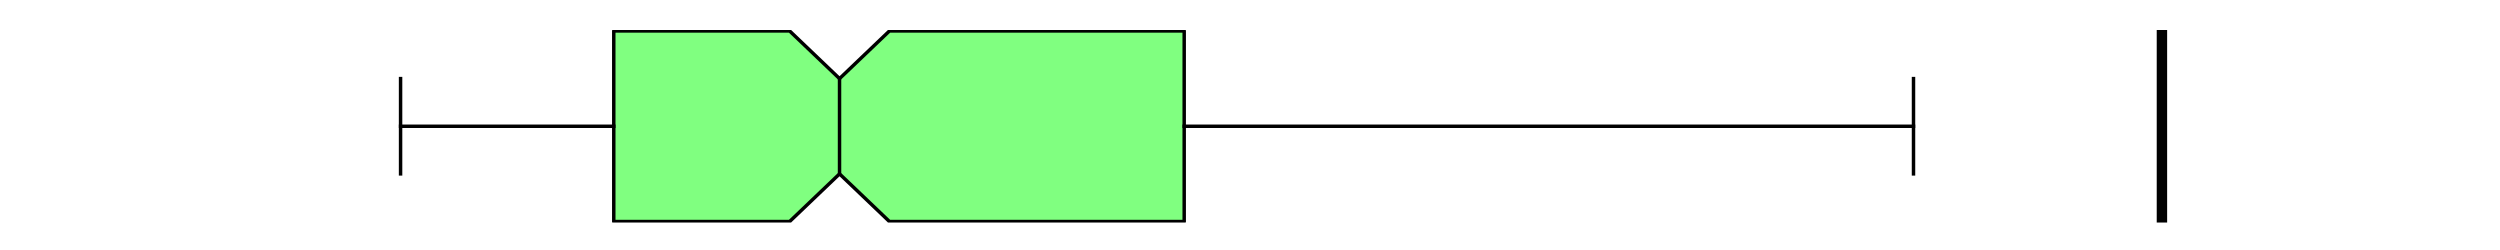 <?xml version="1.0" encoding="utf-8" standalone="no"?>
<!DOCTYPE svg PUBLIC "-//W3C//DTD SVG 1.1//EN"
  "http://www.w3.org/Graphics/SVG/1.1/DTD/svg11.dtd">
<svg xmlns:xlink="http://www.w3.org/1999/xlink" width="720pt" height="72pt" viewBox="0 0 720 72" xmlns="http://www.w3.org/2000/svg" version="1.1">
 <defs>
  <style type="text/css">*{stroke-linejoin: round; stroke-linecap: butt}</style>
 </defs>
 <g id="figure_1">
  <g id="patch_1">
   <path d="M 0 72 
L 720 72 
L 720 0 
L 0 0 
z
" style="fill: #ffffff"/>
  </g>
  <g id="axes_1">
   <g id="patch_2">
    <path d="M 90 64.08 
L 648 64.08 
L 648 8.64 
L 90 8.64 
z
" style="fill: #ffffff"/>
   </g>
   <g id="matplotlib.axis_1"/>
   <g id="matplotlib.axis_2"/>
   <g id="patch_3">
    <path d="M 176.765 63.803 
L 176.765 8.917 
L 227.41 8.917 
L 241.784 22.639 
L 256.157 8.917 
L 341.049 8.917 
L 341.049 63.803 
L 256.157 63.803 
L 241.784 50.081 
L 227.41 63.803 
L 176.765 63.803 
z
" clip-path="url(#p8fc001973c)" style="fill: #80ff80; stroke: #000000; stroke-linejoin: miter"/>
   </g>
   <g id="line2d_1">
    <path d="M 176.765 36.36 
L 115.364 36.36 
" clip-path="url(#p8fc001973c)" style="fill: none; stroke: #000000; stroke-linecap: square"/>
   </g>
   <g id="line2d_2">
    <path d="M 341.049 36.36 
L 551.089 36.36 
" clip-path="url(#p8fc001973c)" style="fill: none; stroke: #000000; stroke-linecap: square"/>
   </g>
   <g id="line2d_3">
    <path d="M 115.364 50.081 
L 115.364 22.639 
" clip-path="url(#p8fc001973c)" style="fill: none; stroke: #000000; stroke-linecap: square"/>
   </g>
   <g id="line2d_4">
    <path d="M 551.089 50.081 
L 551.089 22.639 
" clip-path="url(#p8fc001973c)" style="fill: none; stroke: #000000; stroke-linecap: square"/>
   </g>
   <g id="line2d_5">
    <path d="M 622.636 64.08 
L 622.636 -1 
" clip-path="url(#p8fc001973c)" style="fill: none; stroke: #000000; stroke-width: 3; stroke-linecap: square"/>
   </g>
   <g id="line2d_6">
    <path d="M 241.784 50.081 
L 241.784 22.639 
" clip-path="url(#p8fc001973c)" style="fill: none; stroke: #000000; stroke-linecap: square"/>
   </g>
  </g>
 </g>
 <defs>
  <clipPath id="p8fc001973c">
   <rect x="90" y="8.64" width="558" height="55.44"/>
  </clipPath>
 </defs>
</svg>
